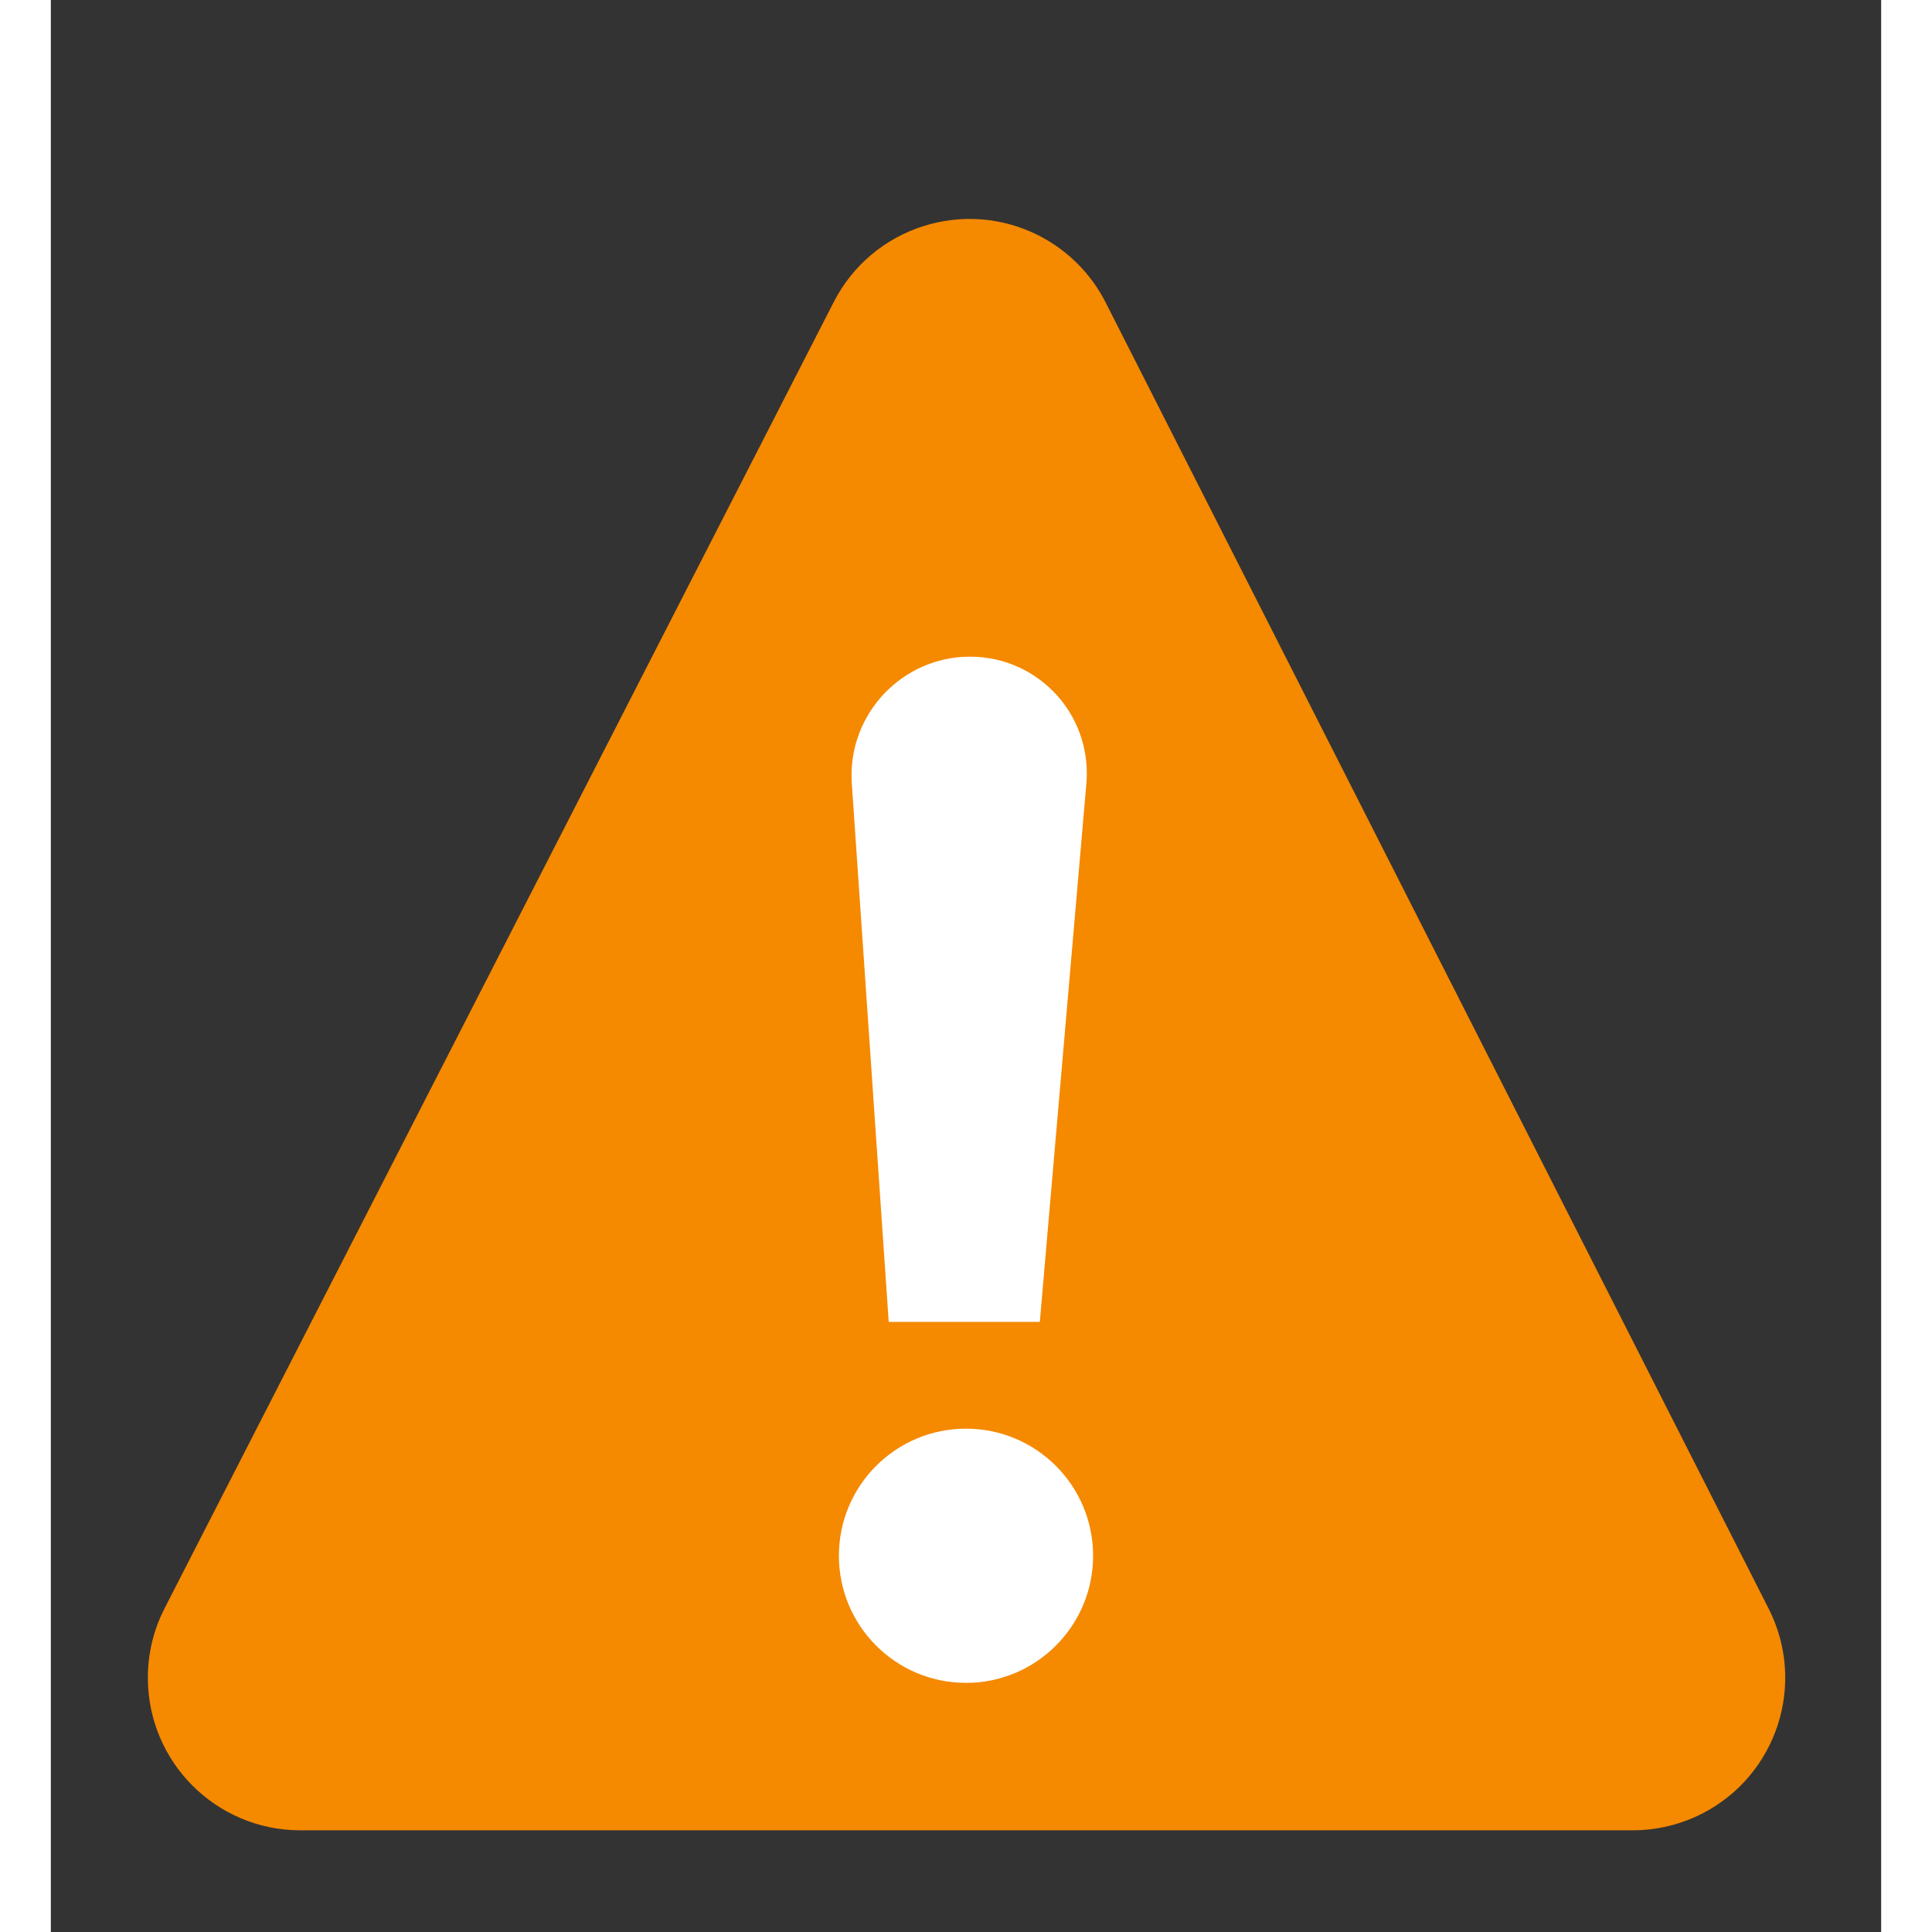 <?xml version="1.0" encoding="UTF-8"?>
<svg width="24px" height="24px" viewBox="0 0 18 19" version="1.1" xmlns="http://www.w3.org/2000/svg" xmlns:xlink="http://www.w3.org/1999/xlink">
    <rect x="0" y="0" width="18" height="19" fill="#333333" stroke="none"/>
    <title>icon-warning</title>
    <g id="Page-1" stroke="none" stroke-width="1" fill="none" fill-rule="evenodd">
        <g id="Small-Message-icons-16x16" transform="translate(-17, -141)">
            <g id="icon-warning" transform="translate(17, 141)">
                <path d="M10.373,2.974 L16.894,15.821 C17.269,16.56 16.974,17.463 16.235,17.838 C16.025,17.944 15.792,18 15.556,18 L2.454,18 C1.625,18 0.954,17.328 0.954,16.5 C0.954,16.262 1.01,16.028 1.119,15.816 L7.7,2.969 C8.078,2.232 8.982,1.941 9.719,2.318 C10.001,2.463 10.23,2.692 10.373,2.974 Z" id="Triangle" fill="#F58900"></path>
                <path d="M9,14.05 C9.69,14.05 10.25,14.609 10.25,15.3 C10.25,15.99 9.69,16.55 9,16.55 C8.31,16.55 7.75,15.99 7.75,15.3 C7.75,14.609 8.31,14.05 9,14.05 Z M9.042,6.458 C9.675,6.458 10.188,6.971 10.188,7.604 C10.188,7.637 10.187,7.67 10.184,7.703 L9.726,13 L8.24,13 L7.877,7.705 C7.833,7.062 8.319,6.505 8.962,6.46 C8.988,6.459 9.015,6.458 9.042,6.458 Z" id="exclamation-mark" fill="#FFFFFF"></path>
            </g>
        </g>
    </g>
</svg>